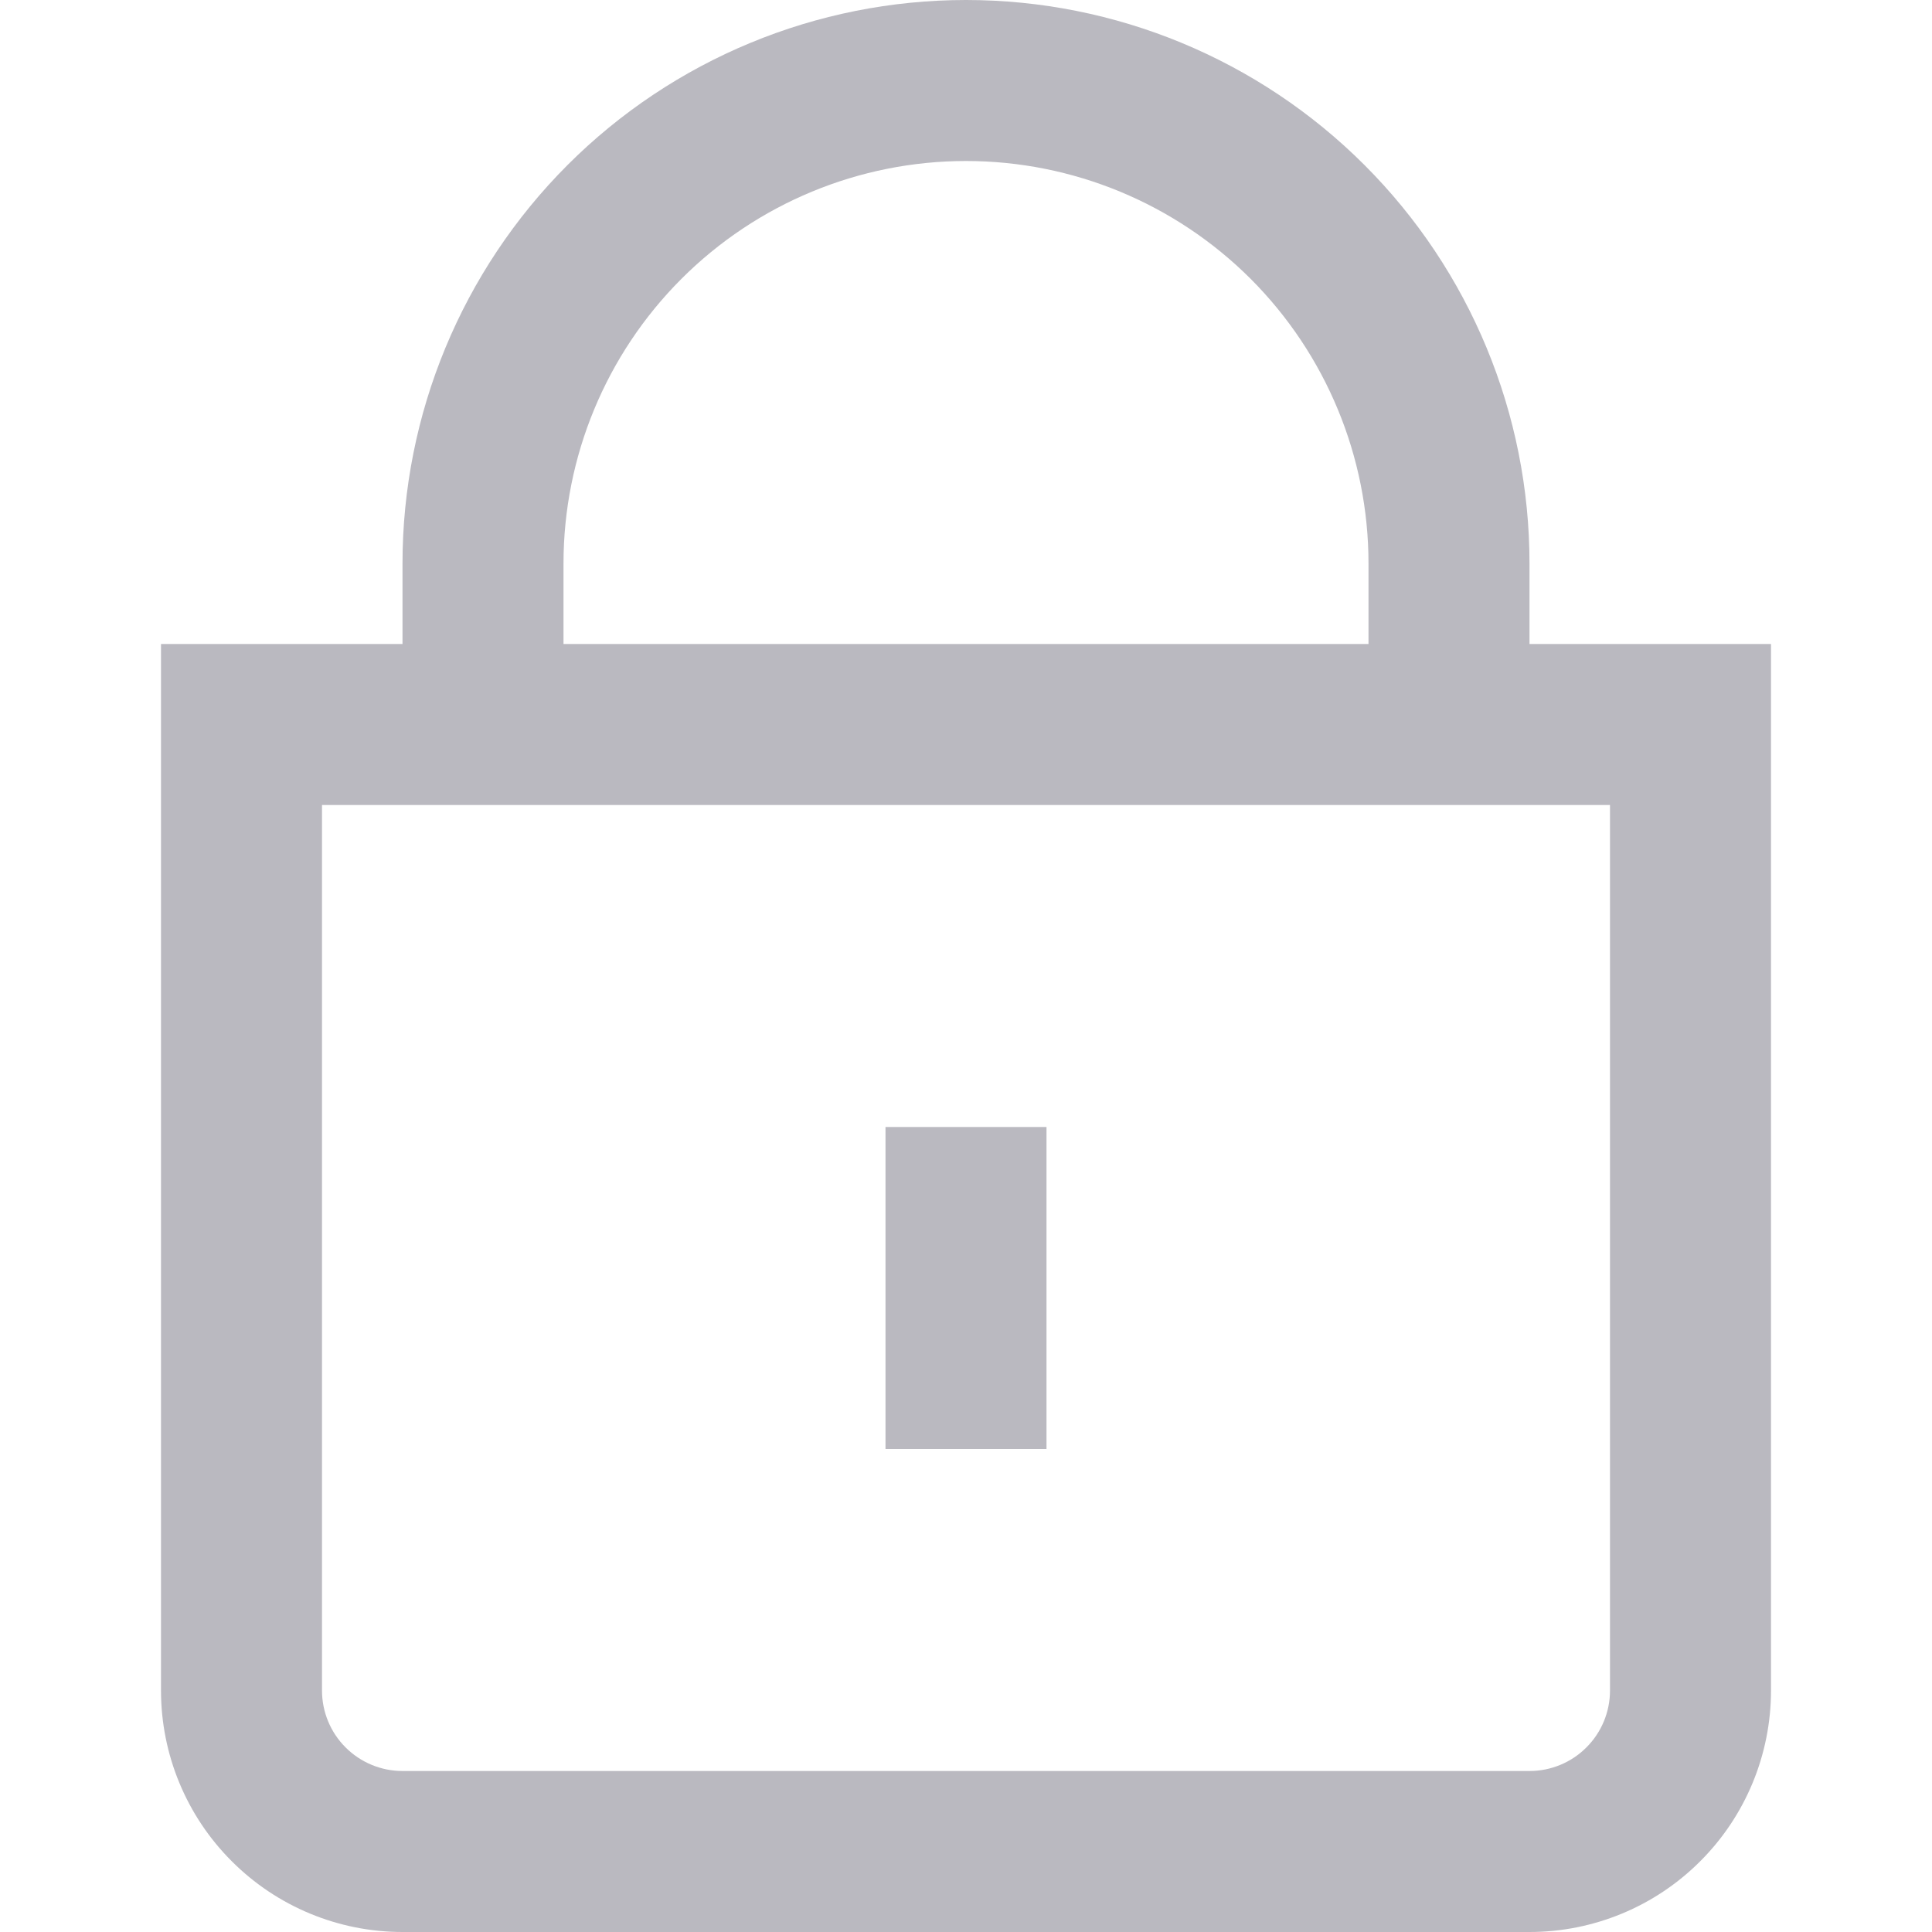 <svg width="24" height="24" viewBox="0 0 24 24" fill="none" xmlns="http://www.w3.org/2000/svg">
<g clip-path="url(#clip0_403_3655)">
<path d="M19 8V7C19 5.143 18.263 3.363 16.95 2.05C15.637 0.737 13.857 0 12 0C10.144 0 8.363 0.737 7.05 2.05C5.738 3.363 5 5.143 5 7V8H2V21C2 21.796 2.316 22.559 2.879 23.121C3.441 23.684 4.204 24 5 24H19C19.796 24 20.559 23.684 21.121 23.121C21.684 22.559 22 21.796 22 21V8H19ZM7 7C7 5.674 7.527 4.402 8.465 3.464C9.402 2.527 10.674 2 12 2C13.326 2 14.598 2.527 15.536 3.464C16.473 4.402 17 5.674 17 7V8H7V7ZM20 21C20 21.265 19.895 21.52 19.707 21.707C19.52 21.895 19.265 22 19 22H5C4.735 22 4.481 21.895 4.293 21.707C4.105 21.52 4 21.265 4 21V10H20V21Z" fill="#BAB9C0"/>
<path d="M13 14H11V18H13V14Z" fill="#BAB9C0"/>
</g>
<defs>
<clipPath id="clip0_403_3655">
<rect width="24" height="24" fill="white"/>
</clipPath>
</defs>
</svg>

